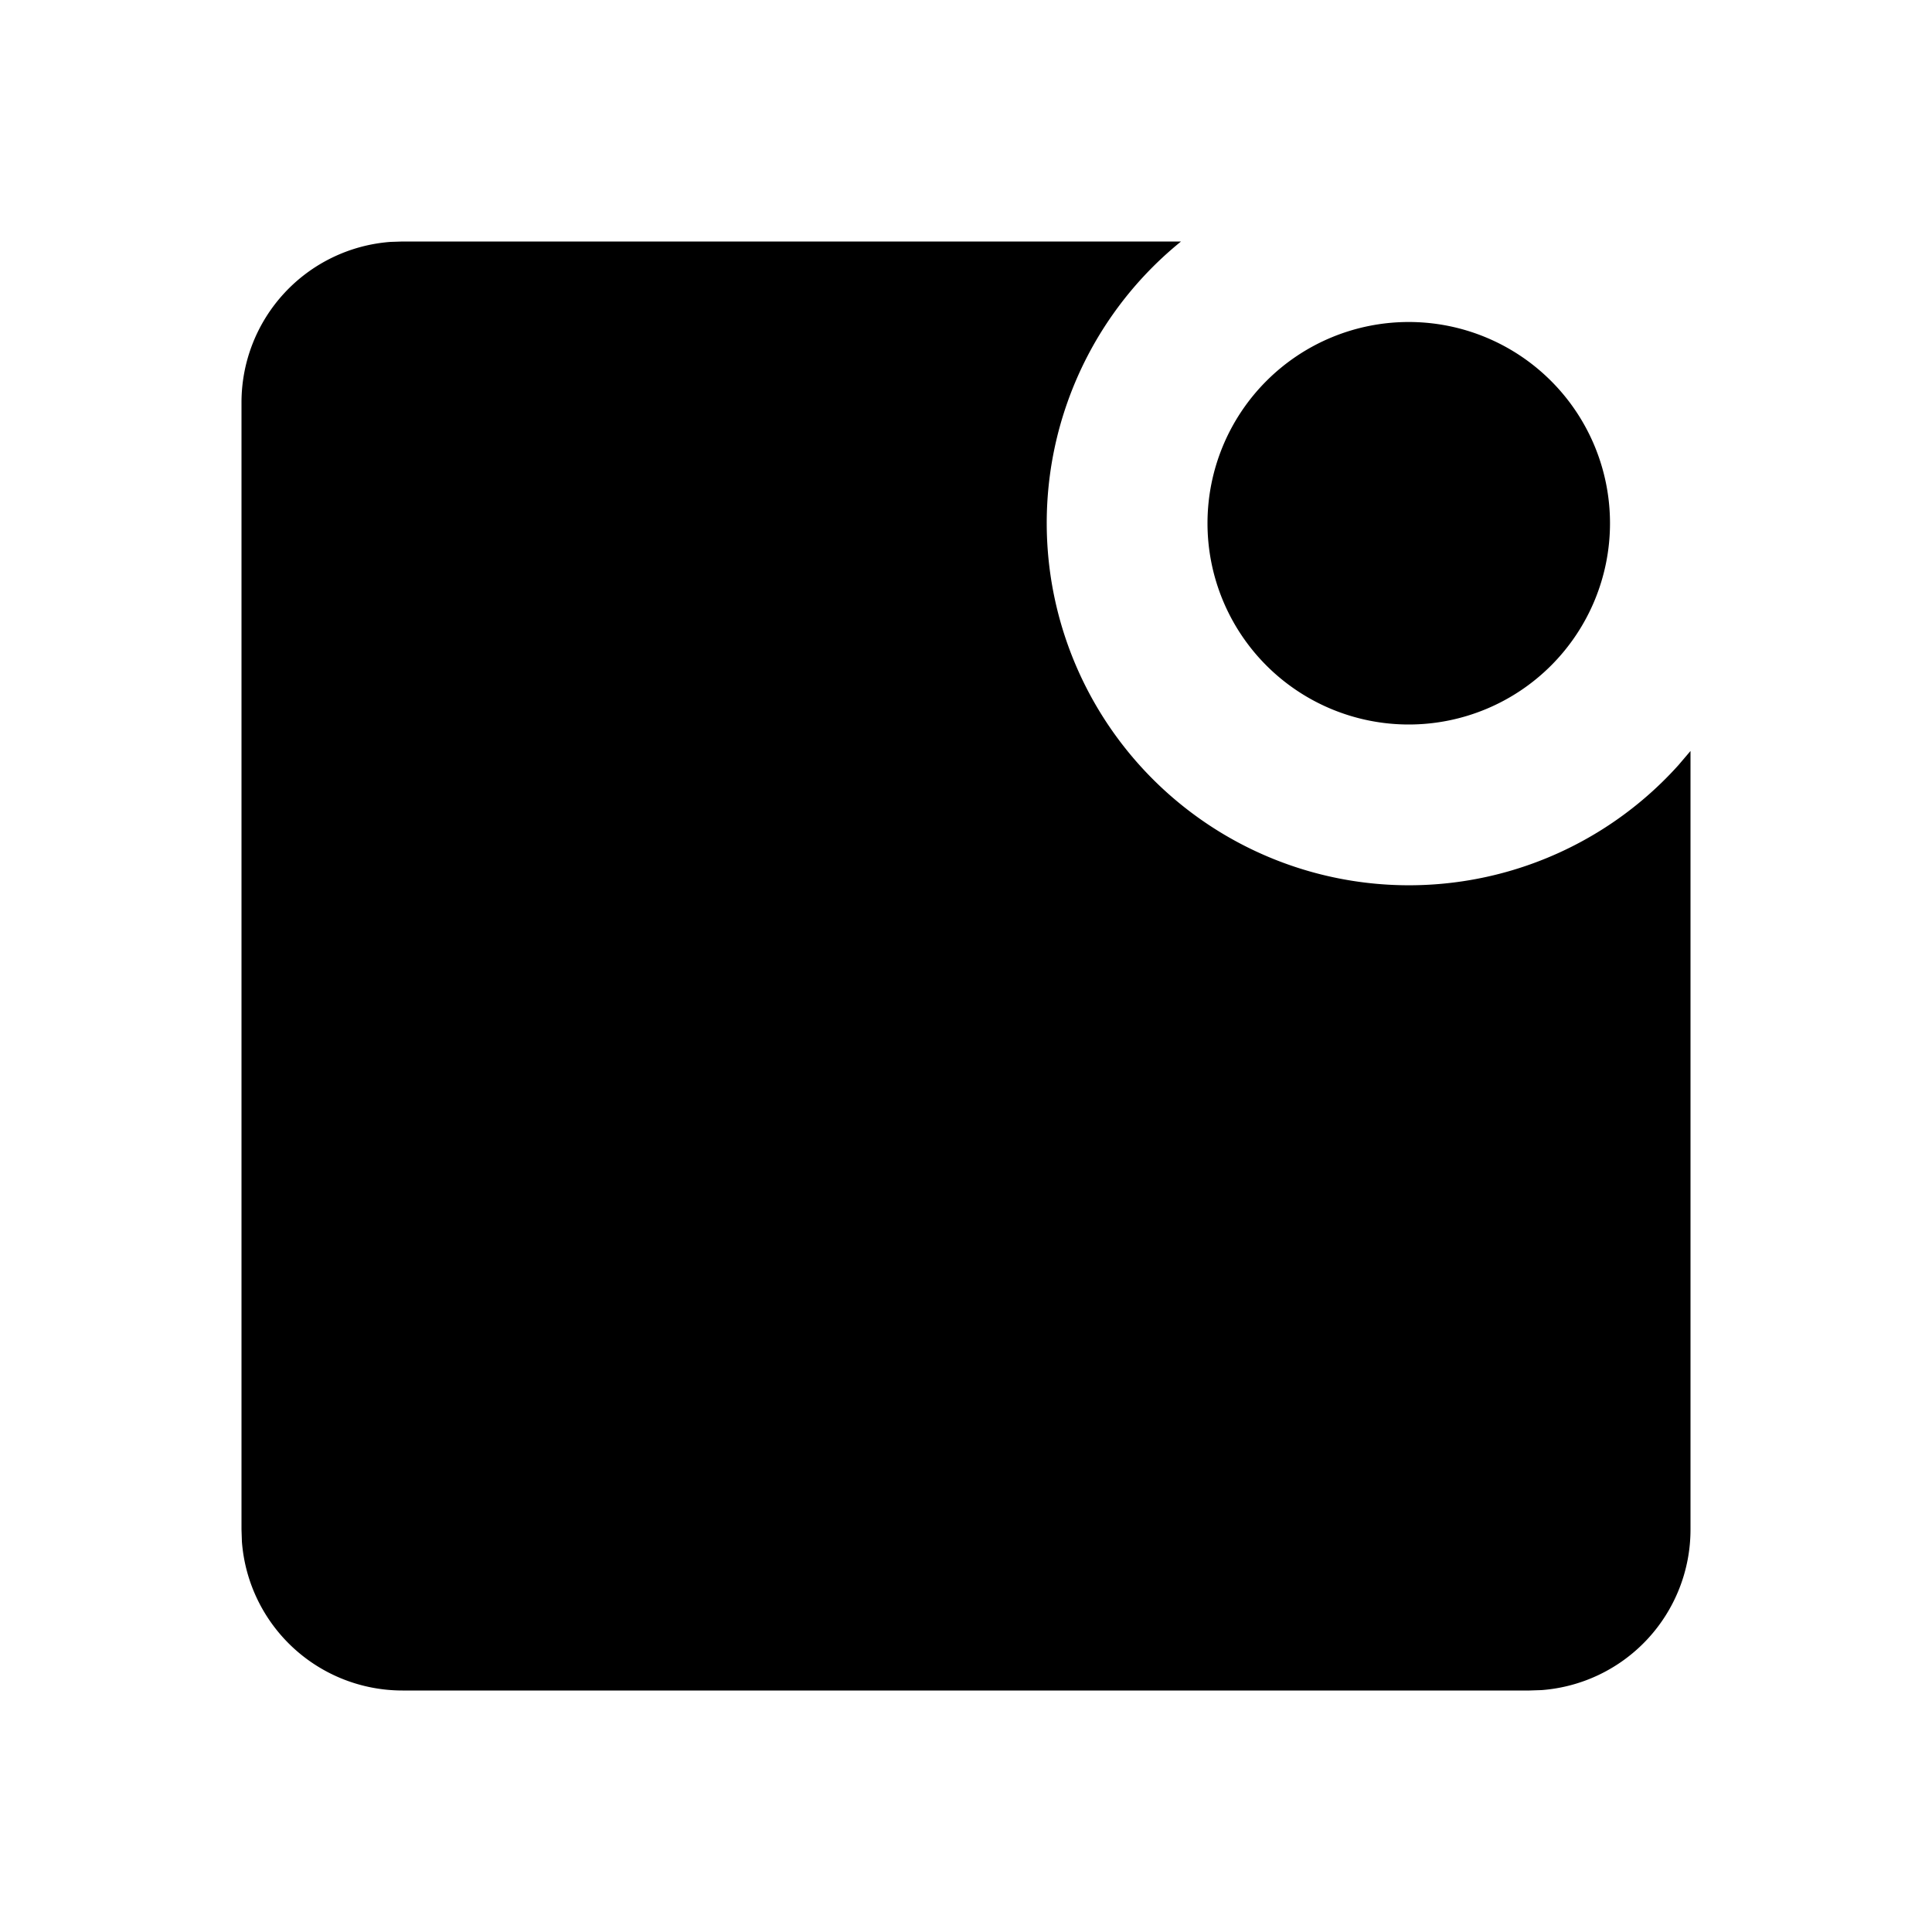 <svg xmlns="http://www.w3.org/2000/svg" width="24" height="24">
  <defs/>
  <path  d="M14.671,3 A4.5 4.5 0 1 0 20.85,9.505 L21,9.329 L21,19 A2 2 0 0 1 19.15,20.995 L19,21 L5,21 A2 2 0 0 1 3.005,19.15 L3,19 L3,5 A2 2 0 0 1 4.85,3.005 L5,3 Z M17.5,4 A2.5 2.5 0 1 1 17.5,9 A2.5 2.5 0 0 1 17.5,4"/>
</svg>

